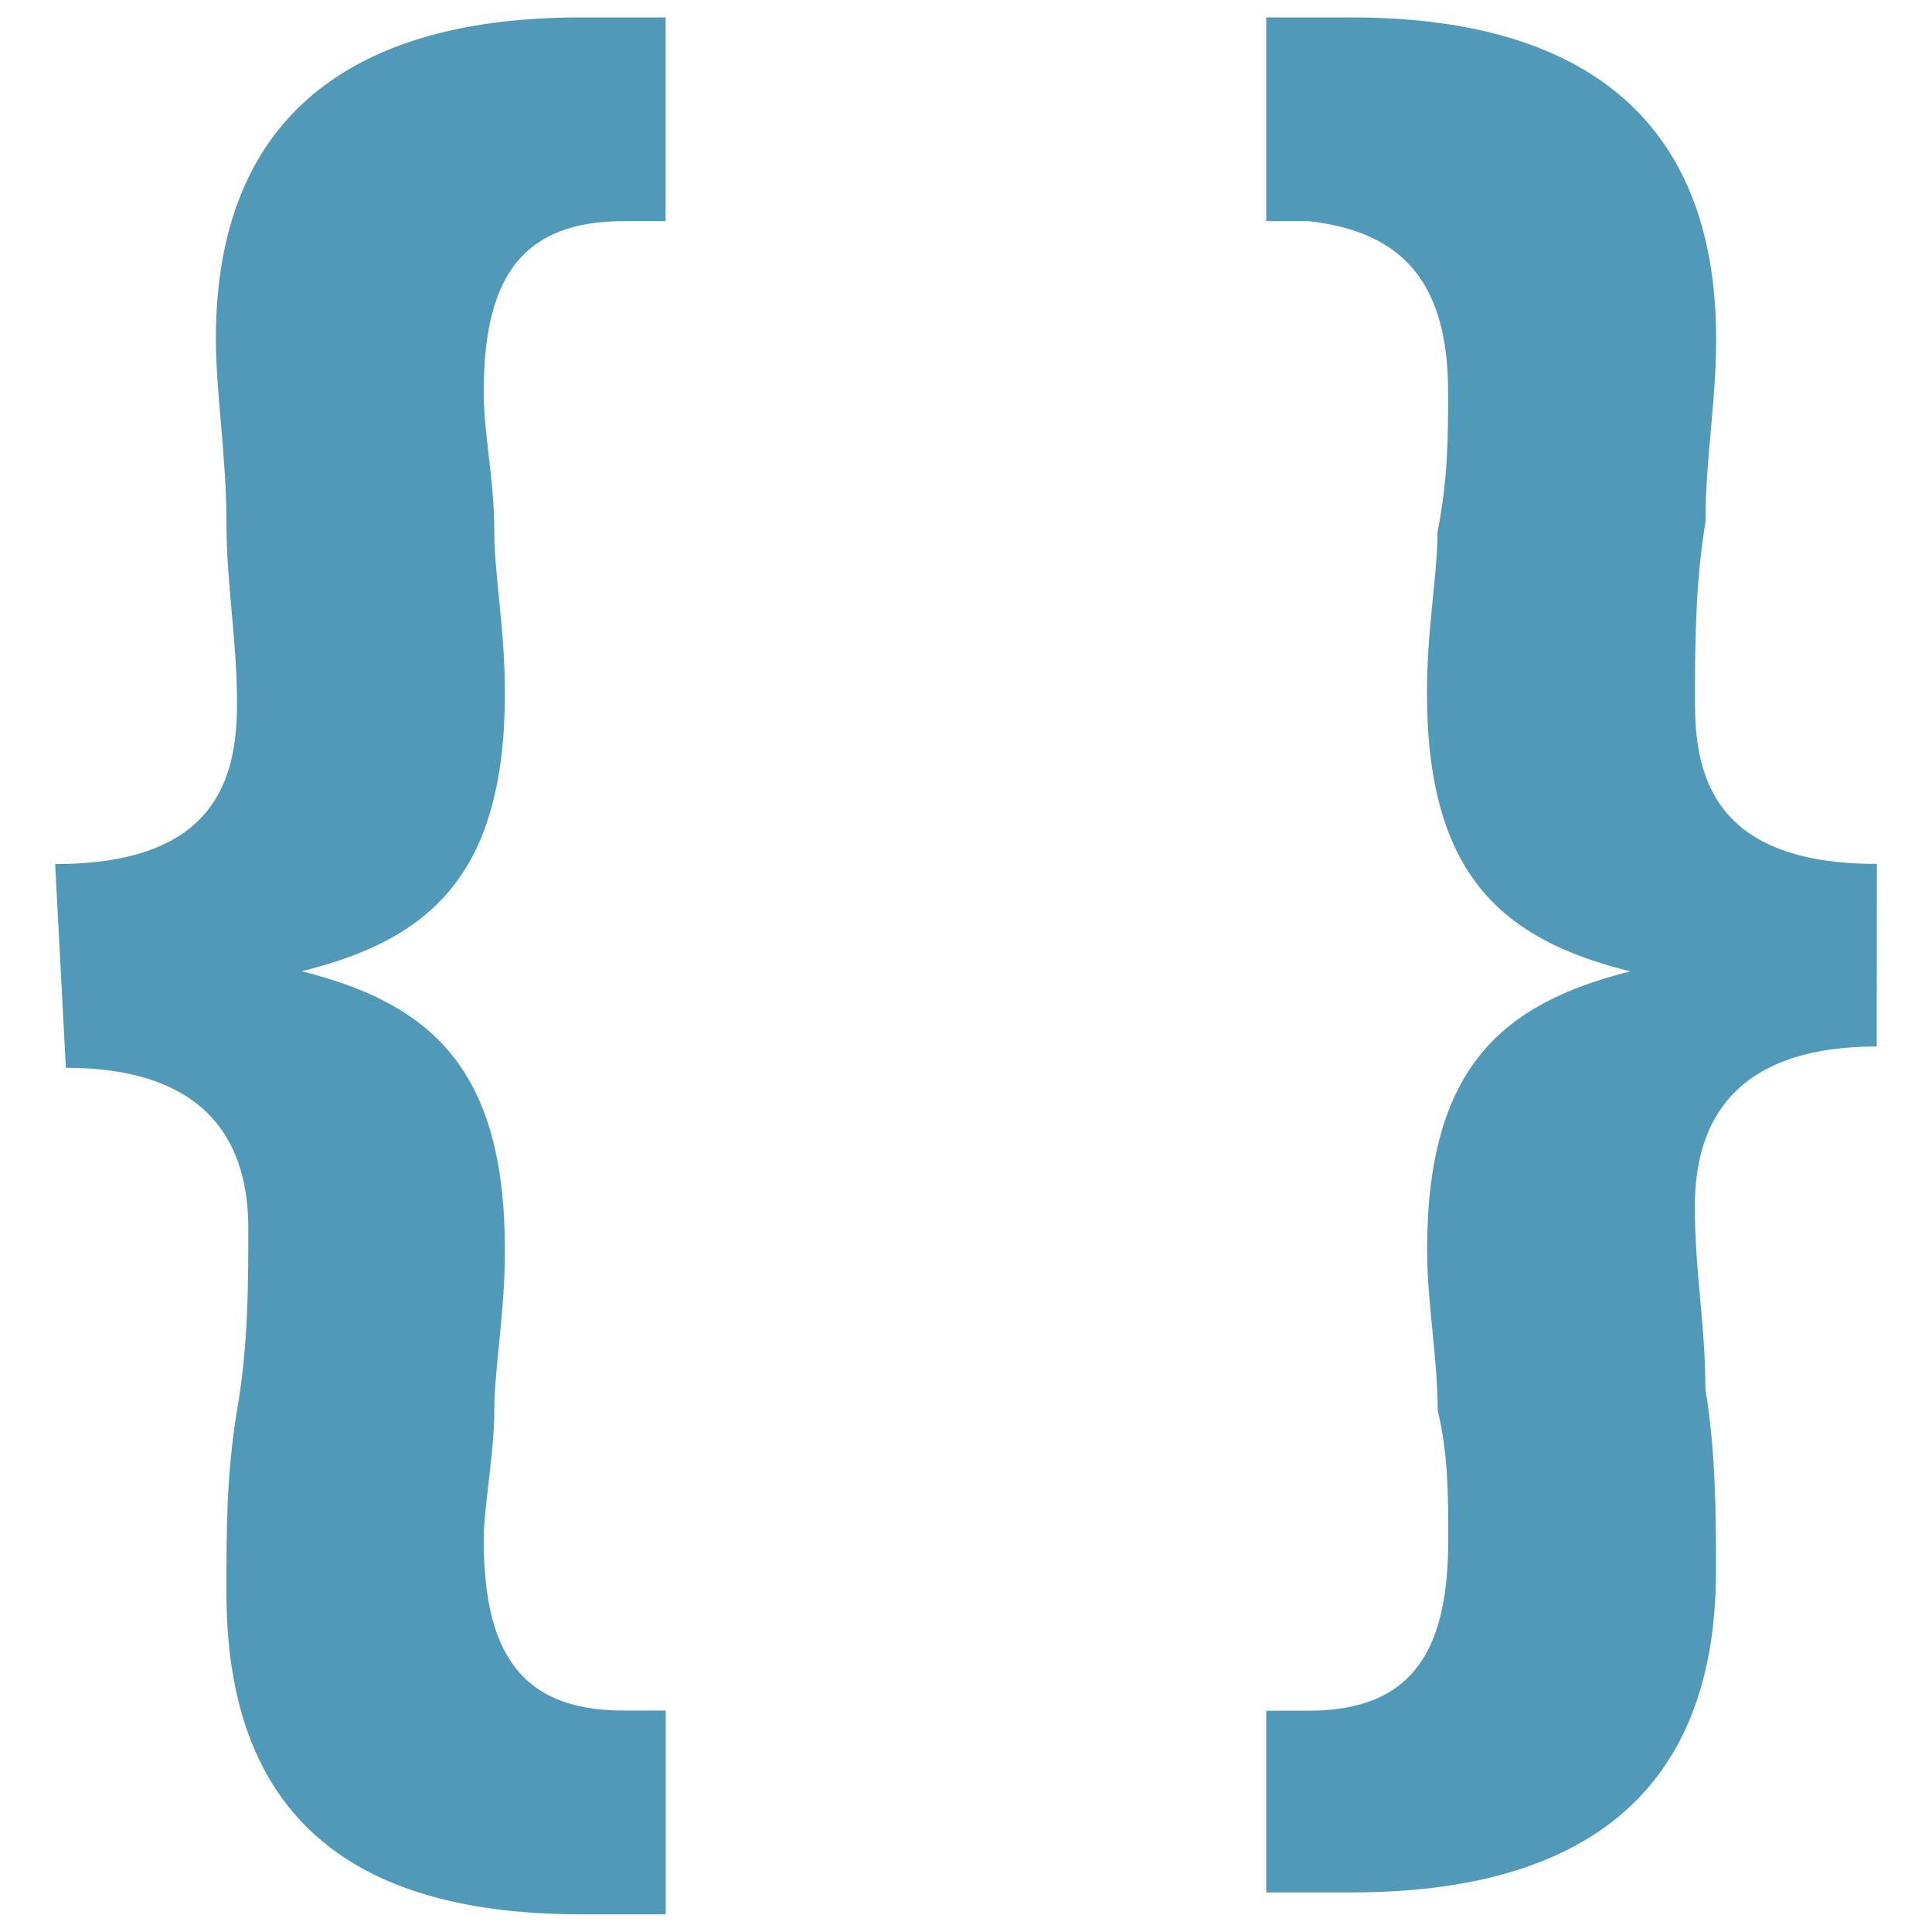 <?xml version="1.0" encoding="UTF-8" standalone="no"?>
<svg
   xmlns:dc="http://purl.org/dc/elements/1.1/"
   xmlns:cc="http://creativecommons.org/ns#"
   xmlns:rdf="http://www.w3.org/1999/02/22-rdf-syntax-ns#"
   xmlns:svg="http://www.w3.org/2000/svg"
   xmlns="http://www.w3.org/2000/svg"
   xmlns:sodipodi="http://sodipodi.sourceforge.net/DTD/sodipodi-0.dtd"
   xmlns:inkscape="http://www.inkscape.org/namespaces/inkscape"
   width="13.523"
   height="13.523"
   viewBox="0 0 13.523 13.523"
   version="1.1"
   id="svg5"
   sodipodi:docname="less-symbolic.svg"
   inkscape:version="1.0.2 (e86c870879, 2021-01-15)">
  <defs
     id="defs9" />
  <sodipodi:namedview
     pagecolor="#ffffff"
     bordercolor="#666666"
     borderopacity="1"
     objecttolerance="10"
     gridtolerance="10"
     guidetolerance="10"
     inkscape:pageopacity="0"
     inkscape:pageshadow="2"
     inkscape:window-width="2560"
     inkscape:window-height="1376"
     id="namedview7"
     showgrid="false"
     inkscape:zoom="42"
     inkscape:cx="6.7613347"
     inkscape:cy="6.7018109"
     inkscape:window-x="0"
     inkscape:window-y="0"
     inkscape:window-maximized="1"
     inkscape:current-layer="svg5" />
  <g
     id="surface1"
     transform="translate(-5.239,-5.276)">
    <path
       style="fill:#5199b8;fill-opacity:1;fill-rule:nonzero;stroke:none"
       d="m 5.625,11.324 c 1.125,0 1.273,-0.598 1.273,-1.125 C 6.898,9.75 6.824,9.375 6.824,8.926 6.824,8.477 6.75,8.023 6.75,7.648 c 0,-1.574 0.977,-2.25 2.551,-2.25 H 9.898 V 6.824 H 9.602 C 8.852,6.824 8.625,7.273 8.625,8.023 8.625,8.324 8.699,8.625 8.699,9 c 0,0.301 0.074,0.676 0.074,1.125 0,1.273 -0.523,1.727 -1.422,1.949 C 8.25,12.301 8.773,12.75 8.773,14.023 c 0,0.453 -0.074,0.828 -0.074,1.125 0,0.301 -0.074,0.676 -0.074,0.902 0,0.75 0.227,1.199 0.977,1.199 h 0.297 v 1.426 H 9.301 c -1.5,0 -2.477,-0.602 -2.477,-2.25 0,-0.449 0,-0.824 0.074,-1.277 C 6.977,14.699 6.977,14.25 6.977,13.875 c 0,-0.449 -0.152,-1.125 -1.277,-1.125 z m 12.75,1.277 c -1.125,0 -1.273,0.672 -1.273,1.125 0,0.449 0.074,0.824 0.074,1.273 0.074,0.449 0.074,0.898 0.074,1.273 0,1.652 -1.051,2.25 -2.551,2.25 H 14.102 V 17.25 h 0.297 c 0.75,0 0.977,-0.449 0.977,-1.199 0,-0.301 0,-0.602 -0.074,-0.902 0,-0.375 -0.074,-0.75 -0.074,-1.125 0,-1.273 0.523,-1.723 1.422,-1.949 C 15.75,11.852 15.227,11.398 15.227,10.125 c 0,-0.449 0.074,-0.824 0.074,-1.125 C 15.375,8.625 15.375,8.324 15.375,8.023 c 0,-0.75 -0.301,-1.125 -0.977,-1.199 H 14.102 V 5.398 h 0.598 c 1.574,0 2.551,0.676 2.551,2.25 0,0.453 -0.074,0.828 -0.074,1.277 -0.074,0.449 -0.074,0.898 -0.074,1.273 0,0.527 0.148,1.125 1.273,1.125 z m 0,0"
       id="path2" />
  </g>
</svg>
